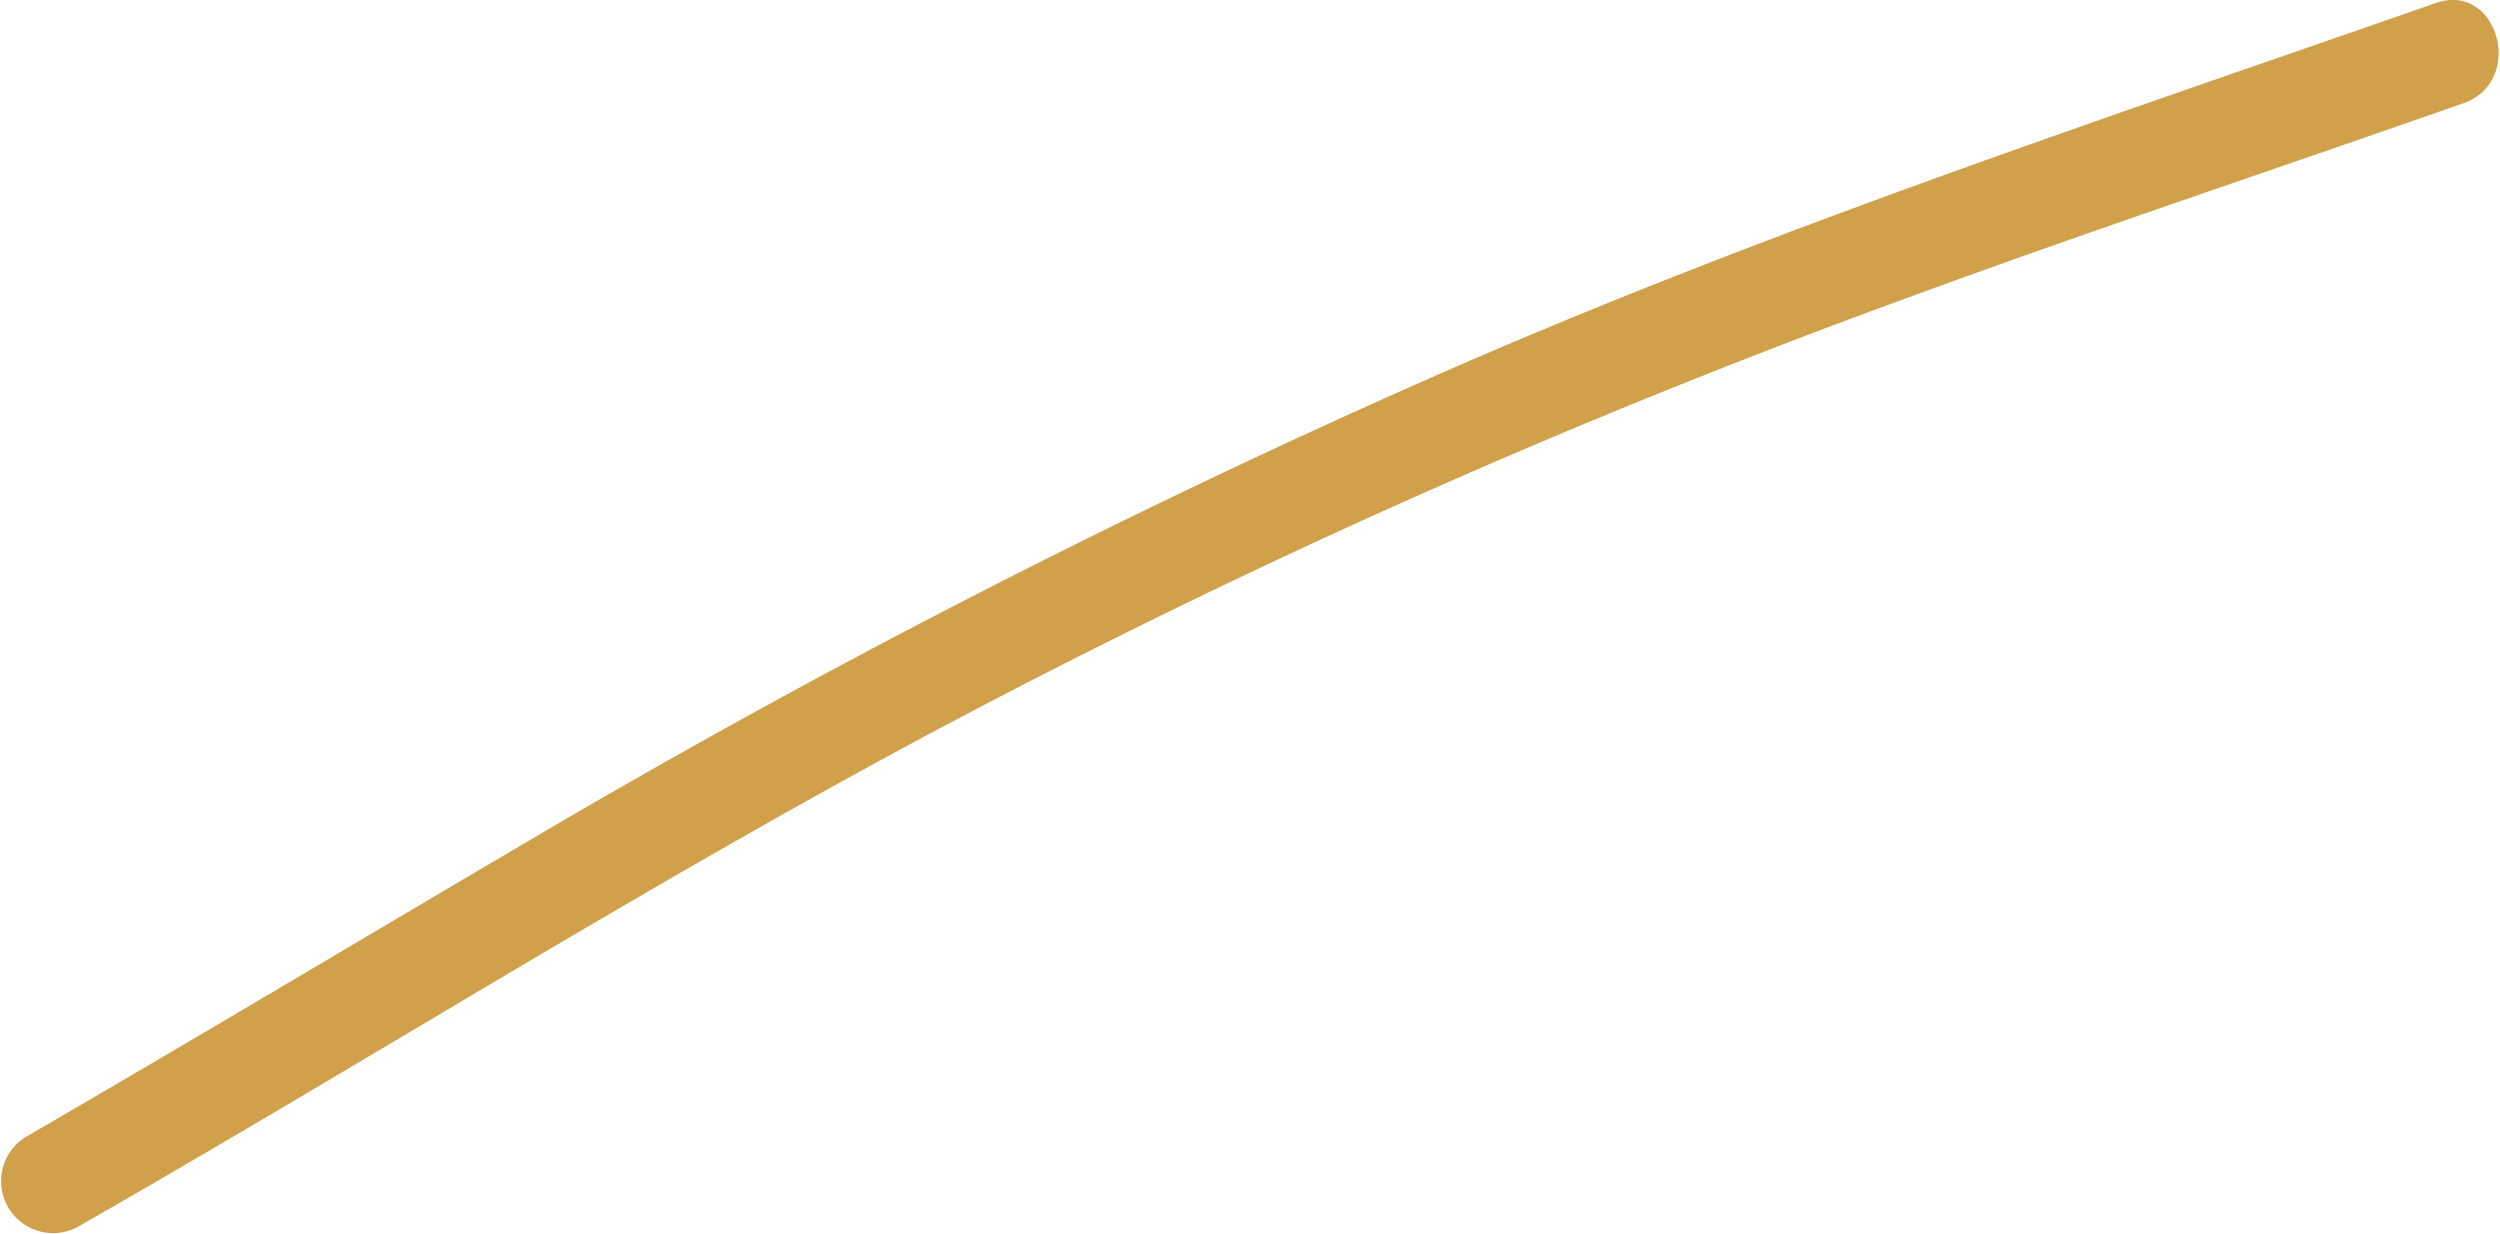 <svg xmlns="http://www.w3.org/2000/svg" viewBox="0 0 72.15 35.62"><defs><style>.cls-1{fill:#d0a14a;}</style></defs><title>Asset 3</title><g id="Layer_2" data-name="Layer 2"><g id="Layer_1-2" data-name="Layer 1"><path class="cls-1" d="M2.24,35.41C10.73,30.56,19,25.31,27.63,20.75A221.28,221.28,0,0,1,55.09,8.58c5.31-1.95,10.68-3.73,16-5.6,1.81-.63,1-3.53-.8-2.89-9.6,3.35-19.24,6.54-28.56,10.62A249.64,249.64,0,0,0,15.2,24.3C10.37,27.14,5.59,30,.73,32.82a1.5,1.5,0,0,0,1.51,2.59Z"/></g></g></svg>